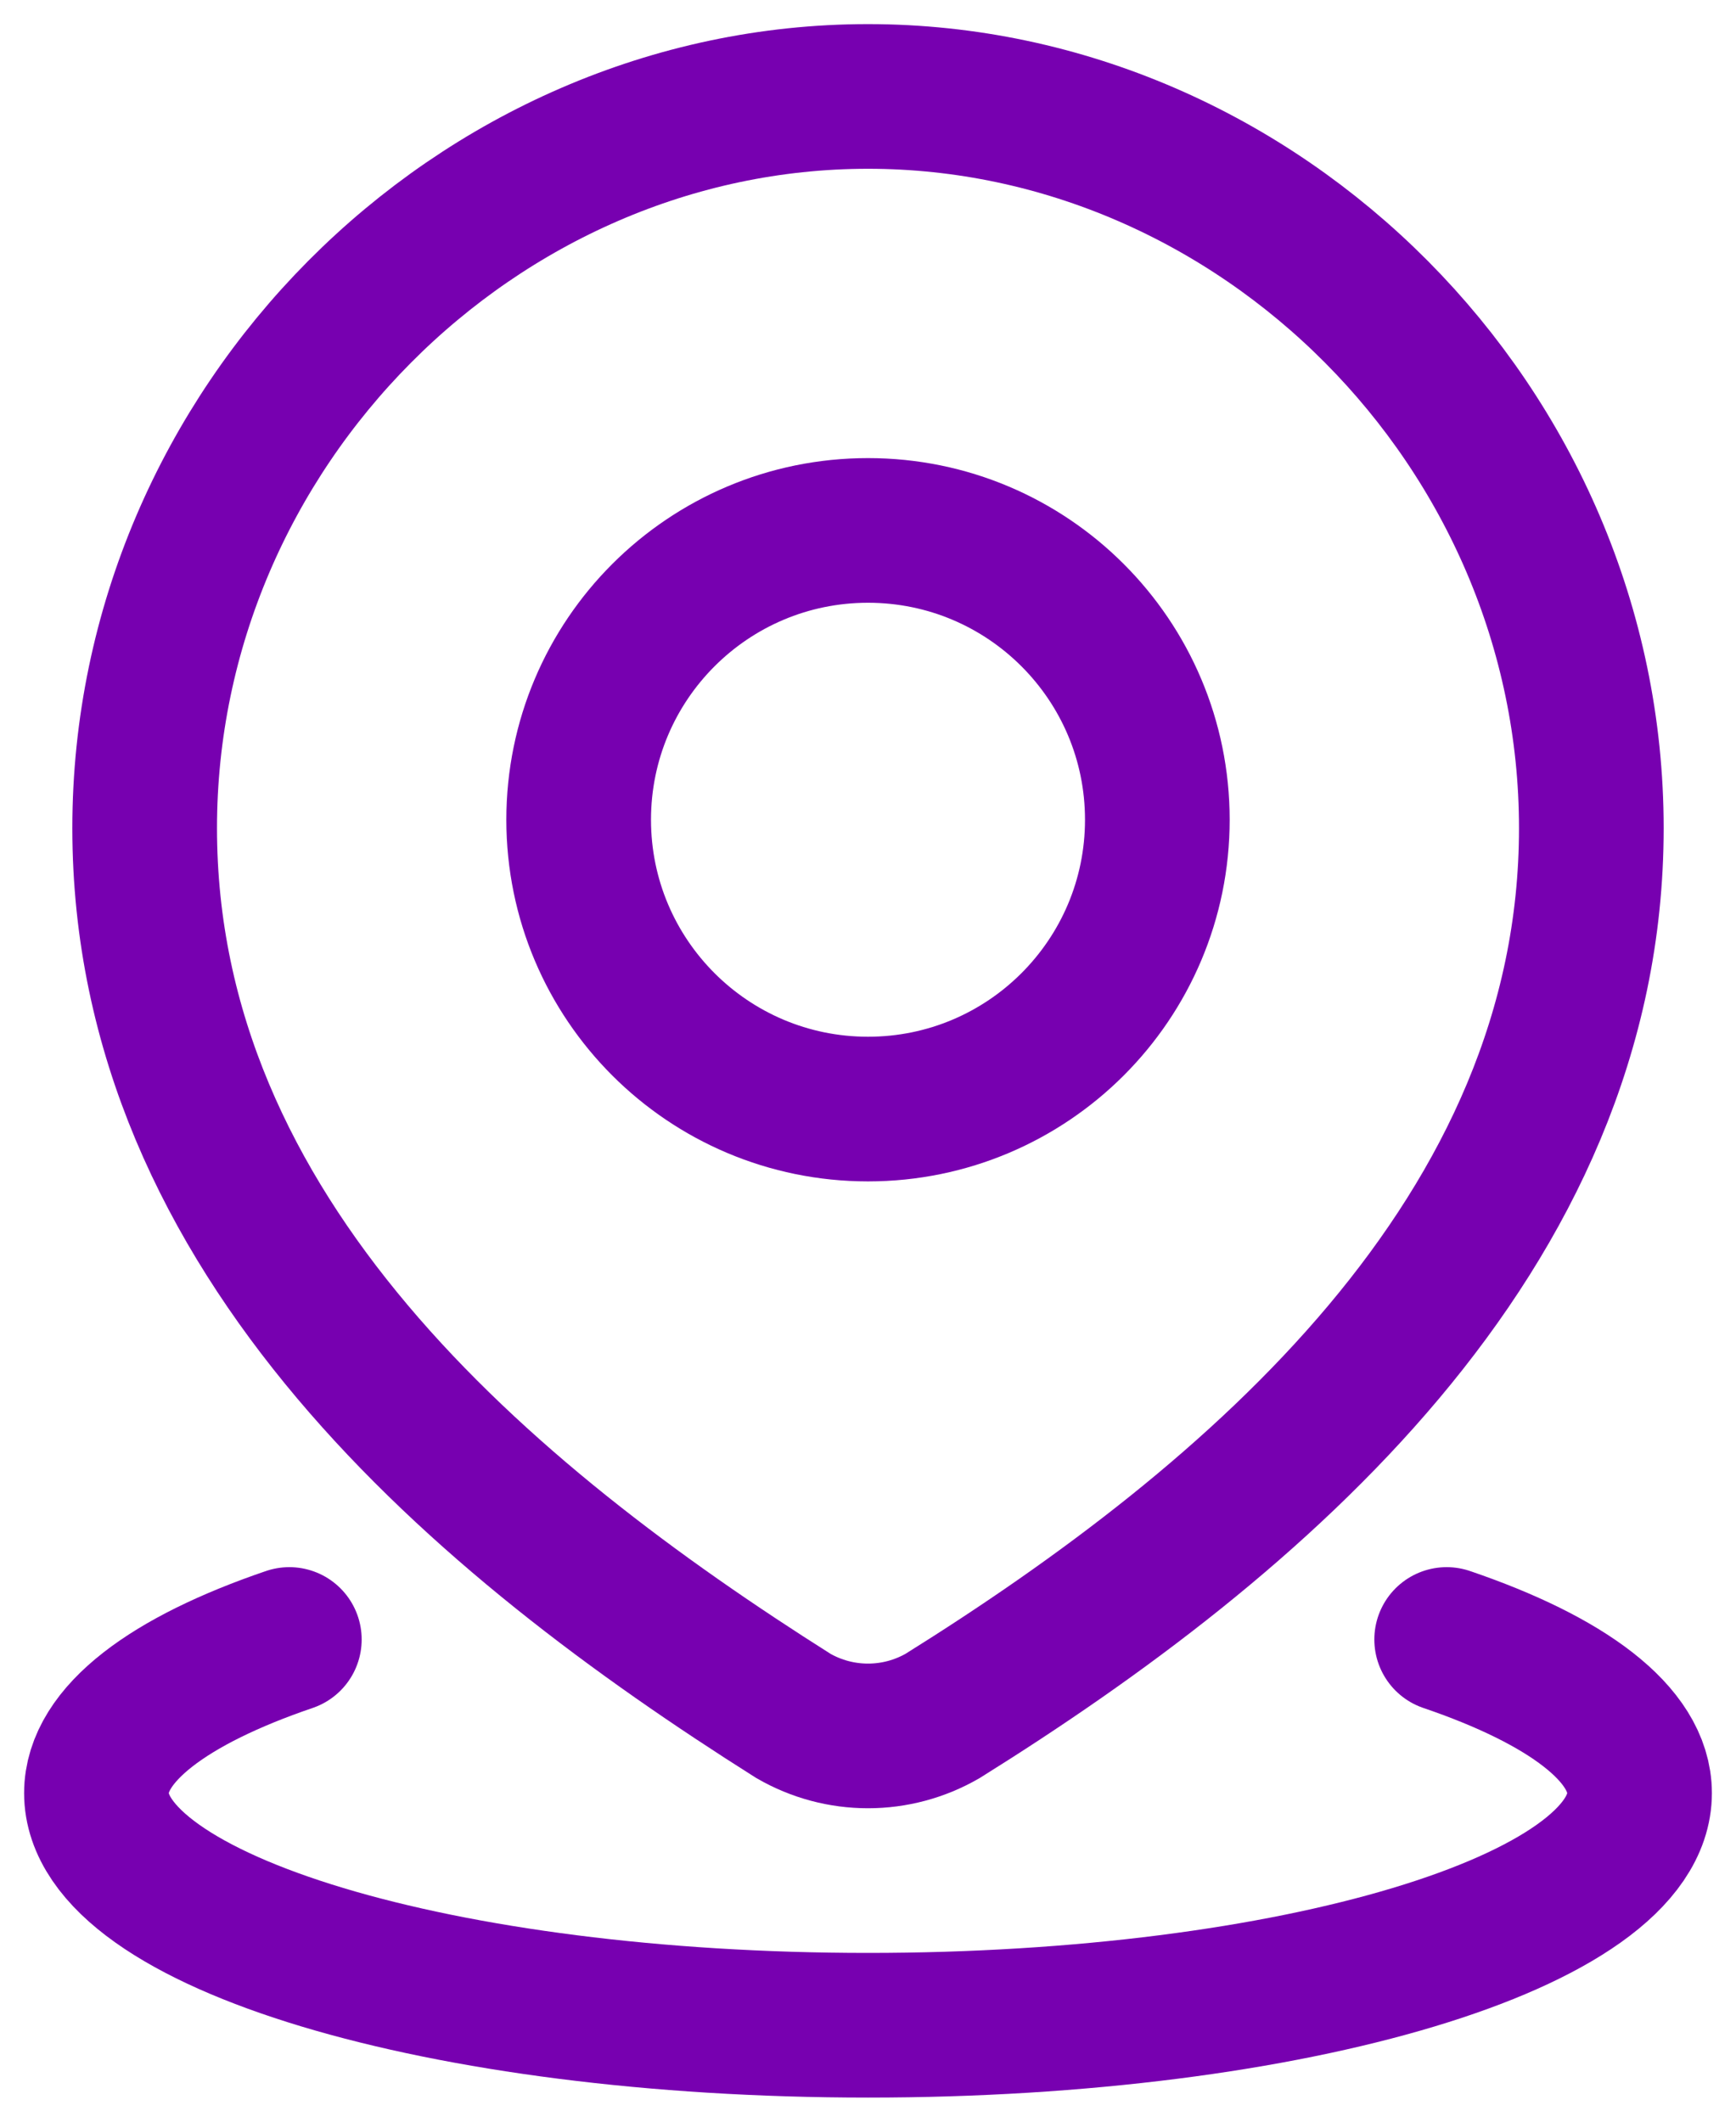 <svg width="18" height="22" viewBox="0 0 18 22" fill="none" xmlns="http://www.w3.org/2000/svg">
    <path
        d="M15 17C16.245 17.424 17 17.982 17 18.593C17 19.922 13.418 21 9 21C4.582 21 1 19.922 1 18.593C1 17.982 1.755 17.424 3 17"
        stroke="#7700B0" stroke-width="1.5" stroke-linecap="round" />
    <path
        d="M12 8.5C12 10.157 10.657 11.5 9 11.5C7.343 11.5 6 10.157 6 8.5C6 6.843 7.343 5.5 9 5.5C10.657 5.5 12 6.843 12 8.5Z"
        stroke="#7700B0" stroke-width="1.5" />
    <path
        d="M9 1C13.059 1 16.5 4.428 16.5 8.587C16.5 12.812 13.003 15.777 9.773 17.793C9.537 17.929 9.271 18 9 18C8.729 18 8.463 17.929 8.227 17.793C5.003 15.757 1.5 12.827 1.5 8.587C1.5 4.428 4.941 1 9 1Z"
        stroke="#7700B0" stroke-width="1.5" />
</svg>
    